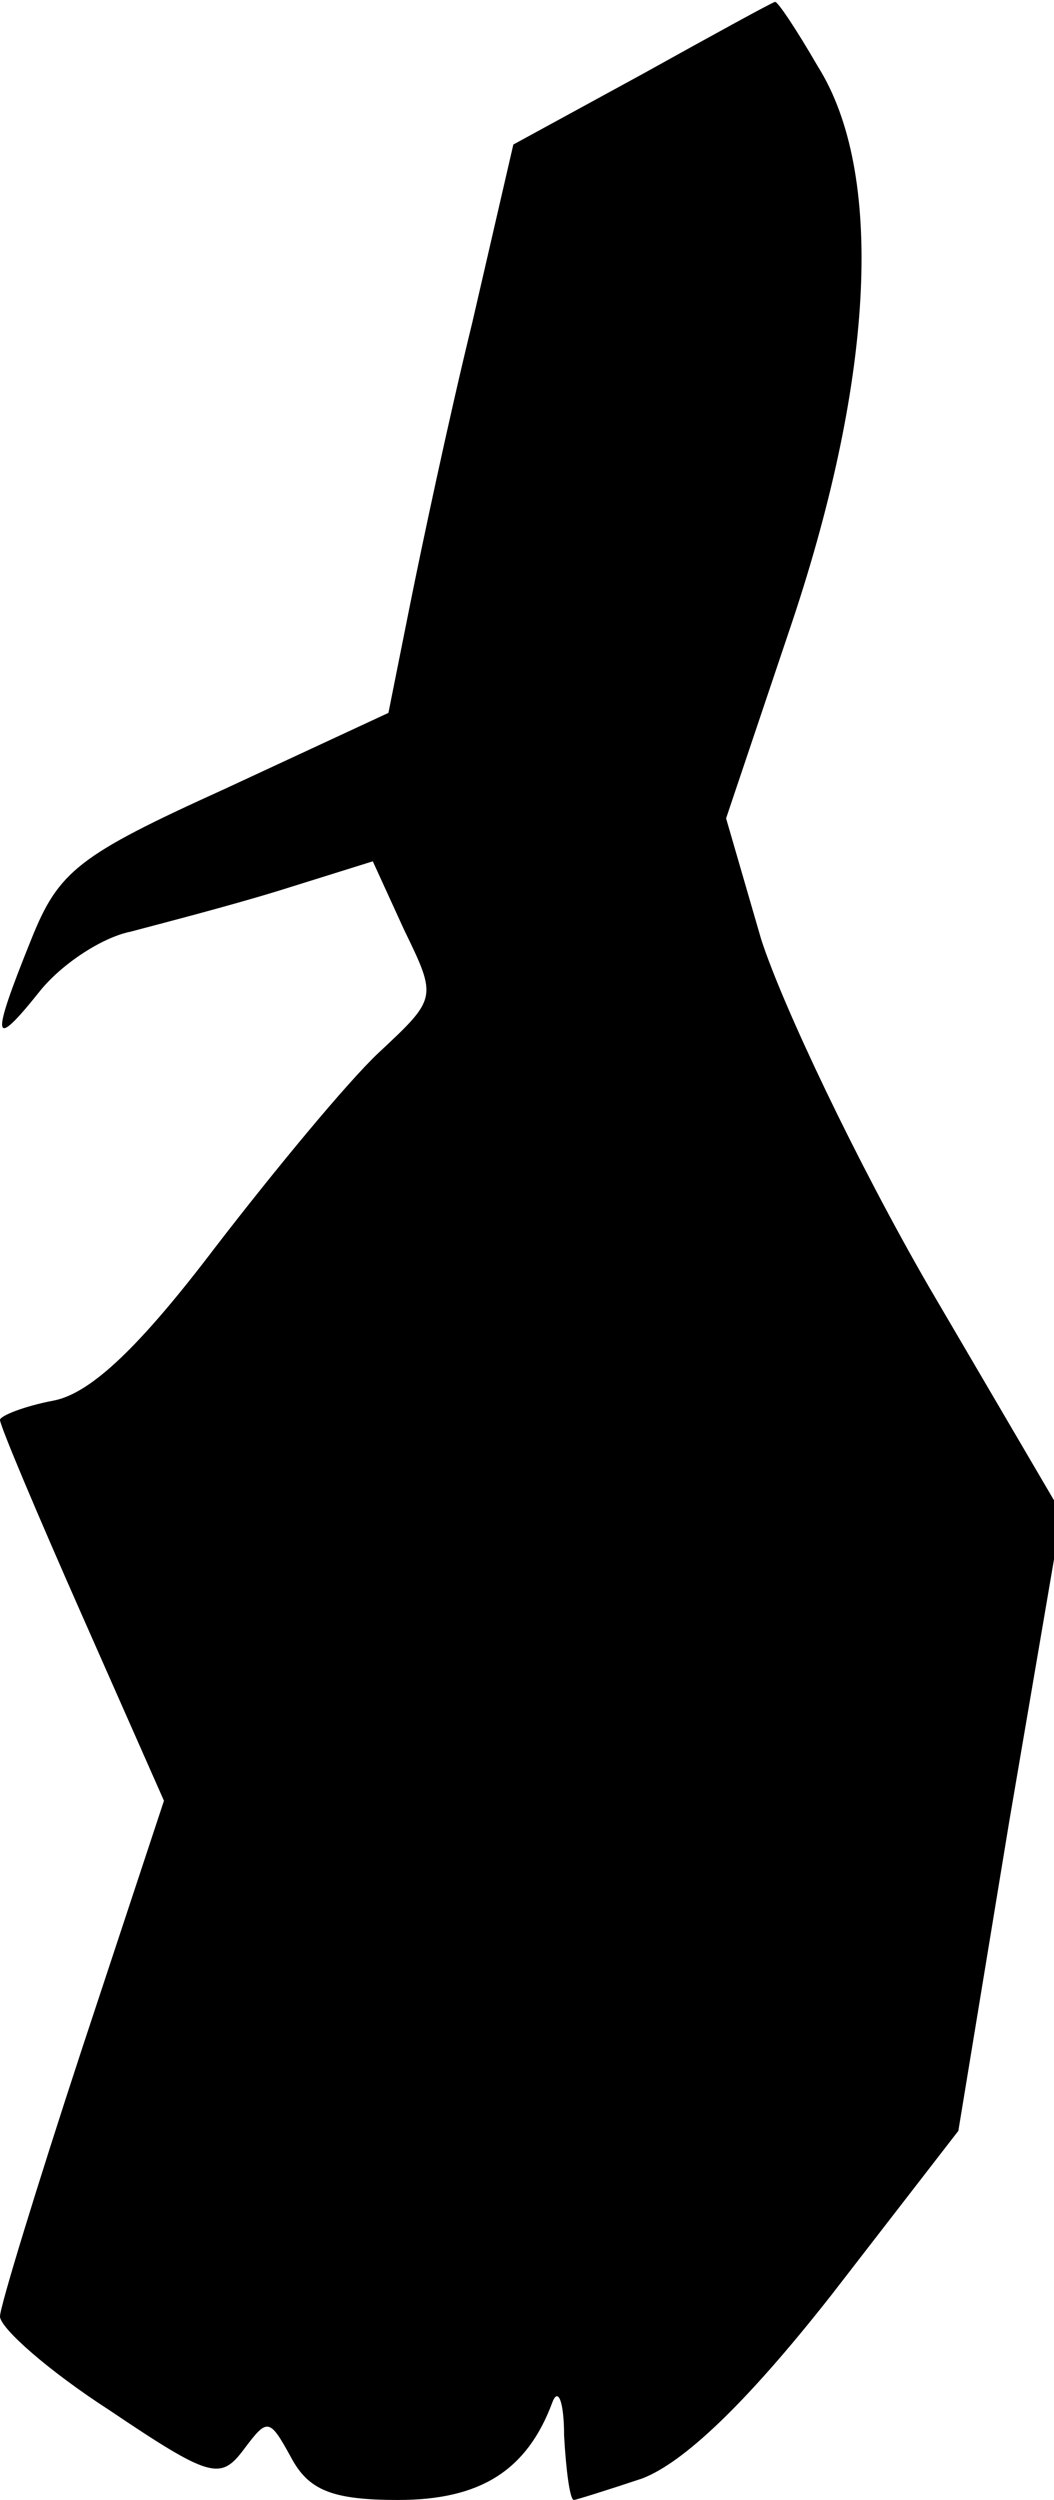 <?xml version="1.0" standalone="no"?>
<!DOCTYPE svg PUBLIC "-//W3C//DTD SVG 20010904//EN"
 "http://www.w3.org/TR/2001/REC-SVG-20010904/DTD/svg10.dtd">
<svg version="1.0" xmlns="http://www.w3.org/2000/svg"
 width="54pt" height="128pt" viewBox="0 0 54 128"
 preserveAspectRatio="xMidYMid meet">
<g transform="translate(0,128) scale(0.1,-0.1)"
fill="#000000" stroke="none">
<path fill="#000000" stroke="none" d="M329 1242 l-66 -36 -21 -91 c-12 -49
-26 -115 -32 -145 l-11 -55 -84 -39 c-75 -34 -85 -42 -99 -77 -21 -52 -20 -57
4 -27 11 14 32 28 47 31 15 4 50 13 76 21 l48 15 16 -35 c17 -35 17 -35 -13
-63 -16 -15 -54 -61 -84 -100 -38 -50 -63 -74 -82 -78 -16 -3 -28 -8 -28 -10
0 -3 19 -48 42 -100 l42 -95 -42 -127 c-23 -70 -42 -132 -42 -137 0 -6 25 -28
56 -48 52 -35 57 -36 69 -20 12 16 13 16 24 -4 9 -17 21 -22 55 -22 42 0 66
15 79 50 3 8 6 0 6 -17 1 -18 3 -33 5 -33 1 0 17 5 35 11 21 8 53 38 97 94
l65 84 26 158 27 158 -68 116 c-37 64 -75 144 -86 178 l-18 62 34 101 c42 126
47 230 13 284 -11 19 -21 34 -22 33 -1 0 -32 -17 -68 -37z"/>
</g>
</svg>
